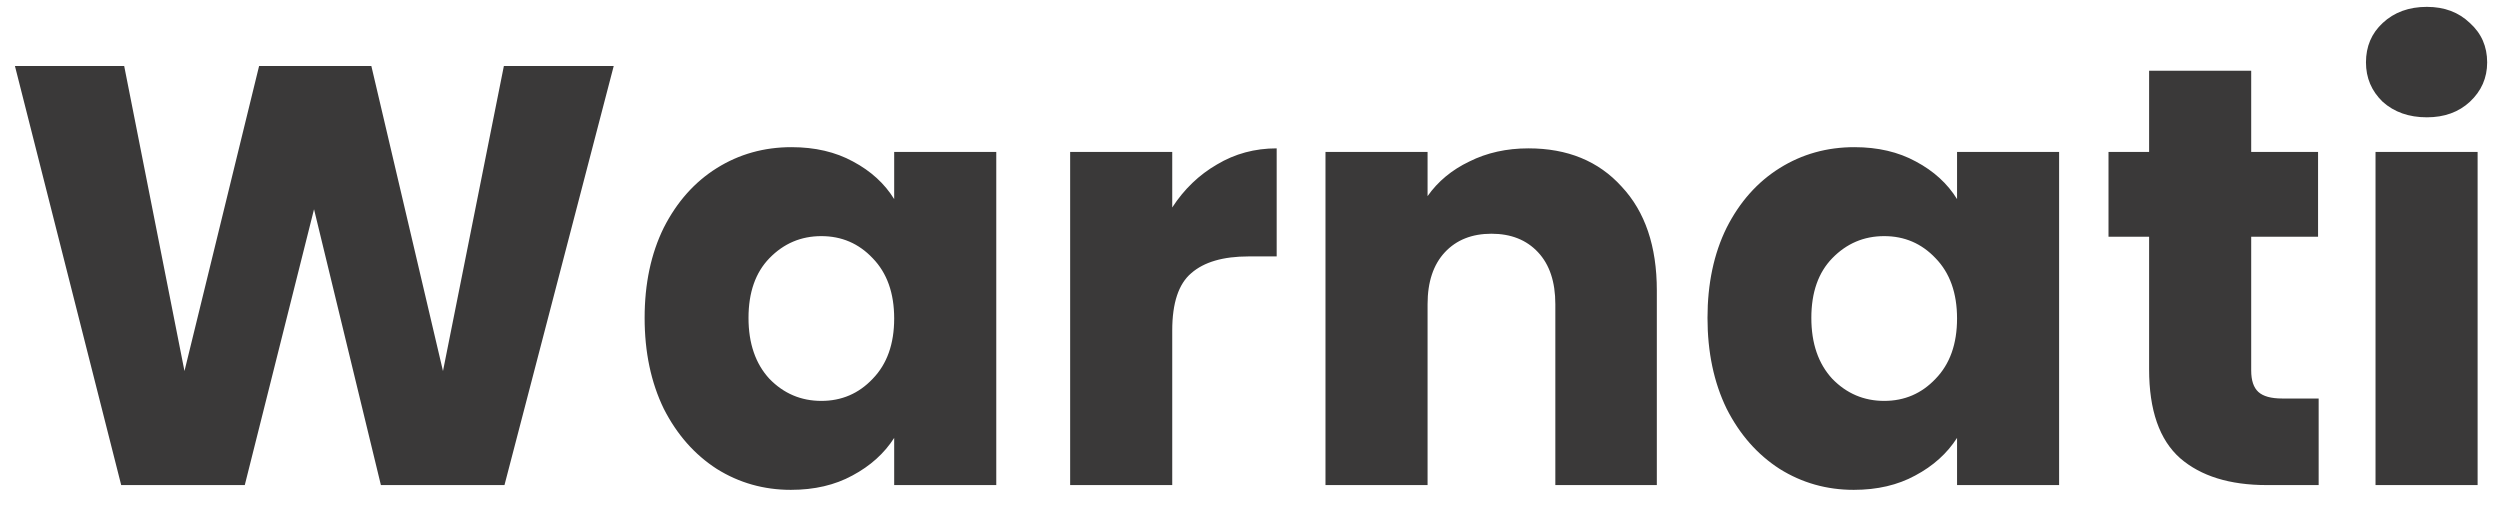 <svg width="67" height="14" viewBox="0 0 67 14" fill="none" xmlns="http://www.w3.org/2000/svg">
<path d="M16.448 1.768L13.52 13H10.208L8.416 5.608L6.56 13H3.248L0.4 1.768H3.328L4.944 9.944L6.944 1.768H9.952L11.872 9.944L13.504 1.768H16.448ZM17.276 8.52C17.276 7.603 17.447 6.797 17.788 6.104C18.14 5.411 18.615 4.877 19.212 4.504C19.809 4.131 20.476 3.944 21.212 3.944C21.841 3.944 22.391 4.072 22.86 4.328C23.34 4.584 23.708 4.92 23.964 5.336V4.072H26.7V13H23.964V11.736C23.698 12.152 23.324 12.488 22.844 12.744C22.375 13 21.826 13.128 21.196 13.128C20.471 13.128 19.809 12.941 19.212 12.568C18.615 12.184 18.14 11.645 17.788 10.952C17.447 10.248 17.276 9.437 17.276 8.52ZM23.964 8.536C23.964 7.853 23.772 7.315 23.388 6.92C23.015 6.525 22.556 6.328 22.012 6.328C21.468 6.328 21.004 6.525 20.62 6.92C20.247 7.304 20.06 7.837 20.06 8.52C20.06 9.203 20.247 9.747 20.62 10.152C21.004 10.547 21.468 10.744 22.012 10.744C22.556 10.744 23.015 10.547 23.388 10.152C23.772 9.757 23.964 9.219 23.964 8.536ZM31.416 5.56C31.735 5.069 32.136 4.685 32.615 4.408C33.096 4.12 33.629 3.976 34.215 3.976V6.872H33.464C32.781 6.872 32.269 7.021 31.927 7.32C31.586 7.608 31.416 8.12 31.416 8.856V13H28.68V4.072H31.416V5.56ZM40.963 3.976C42.009 3.976 42.841 4.317 43.459 5C44.089 5.672 44.403 6.6 44.403 7.784V13H41.683V8.152C41.683 7.555 41.529 7.091 41.219 6.76C40.91 6.429 40.494 6.264 39.971 6.264C39.449 6.264 39.033 6.429 38.723 6.76C38.414 7.091 38.259 7.555 38.259 8.152V13H35.523V4.072H38.259V5.256C38.537 4.861 38.91 4.552 39.379 4.328C39.849 4.093 40.377 3.976 40.963 3.976ZM45.761 8.52C45.761 7.603 45.931 6.797 46.273 6.104C46.624 5.411 47.099 4.877 47.697 4.504C48.294 4.131 48.961 3.944 49.697 3.944C50.326 3.944 50.875 4.072 51.344 4.328C51.825 4.584 52.193 4.92 52.449 5.336V4.072H55.184V13H52.449V11.736C52.182 12.152 51.809 12.488 51.328 12.744C50.859 13 50.31 13.128 49.681 13.128C48.955 13.128 48.294 12.941 47.697 12.568C47.099 12.184 46.624 11.645 46.273 10.952C45.931 10.248 45.761 9.437 45.761 8.52ZM52.449 8.536C52.449 7.853 52.257 7.315 51.873 6.92C51.499 6.525 51.041 6.328 50.496 6.328C49.953 6.328 49.489 6.525 49.105 6.92C48.731 7.304 48.544 7.837 48.544 8.52C48.544 9.203 48.731 9.747 49.105 10.152C49.489 10.547 49.953 10.744 50.496 10.744C51.041 10.744 51.499 10.547 51.873 10.152C52.257 9.757 52.449 9.219 52.449 8.536ZM62.14 10.68V13H60.748C59.756 13 58.983 12.76 58.428 12.28C57.873 11.789 57.596 10.995 57.596 9.896V6.344H56.508V4.072H57.596V1.896H60.332V4.072H62.124V6.344H60.332V9.928C60.332 10.195 60.396 10.387 60.524 10.504C60.652 10.621 60.865 10.68 61.164 10.68H62.14ZM65.04 3.144C64.56 3.144 64.165 3.005 63.856 2.728C63.557 2.44 63.408 2.088 63.408 1.672C63.408 1.245 63.557 0.893 63.856 0.616C64.165 0.328 64.56 0.184 65.04 0.184C65.509 0.184 65.893 0.328 66.192 0.616C66.501 0.893 66.656 1.245 66.656 1.672C66.656 2.088 66.501 2.44 66.192 2.728C65.893 3.005 65.509 3.144 65.04 3.144ZM66.4 4.072V13H63.664V4.072H66.4Z" fill="#3A3939"/>
</svg>

